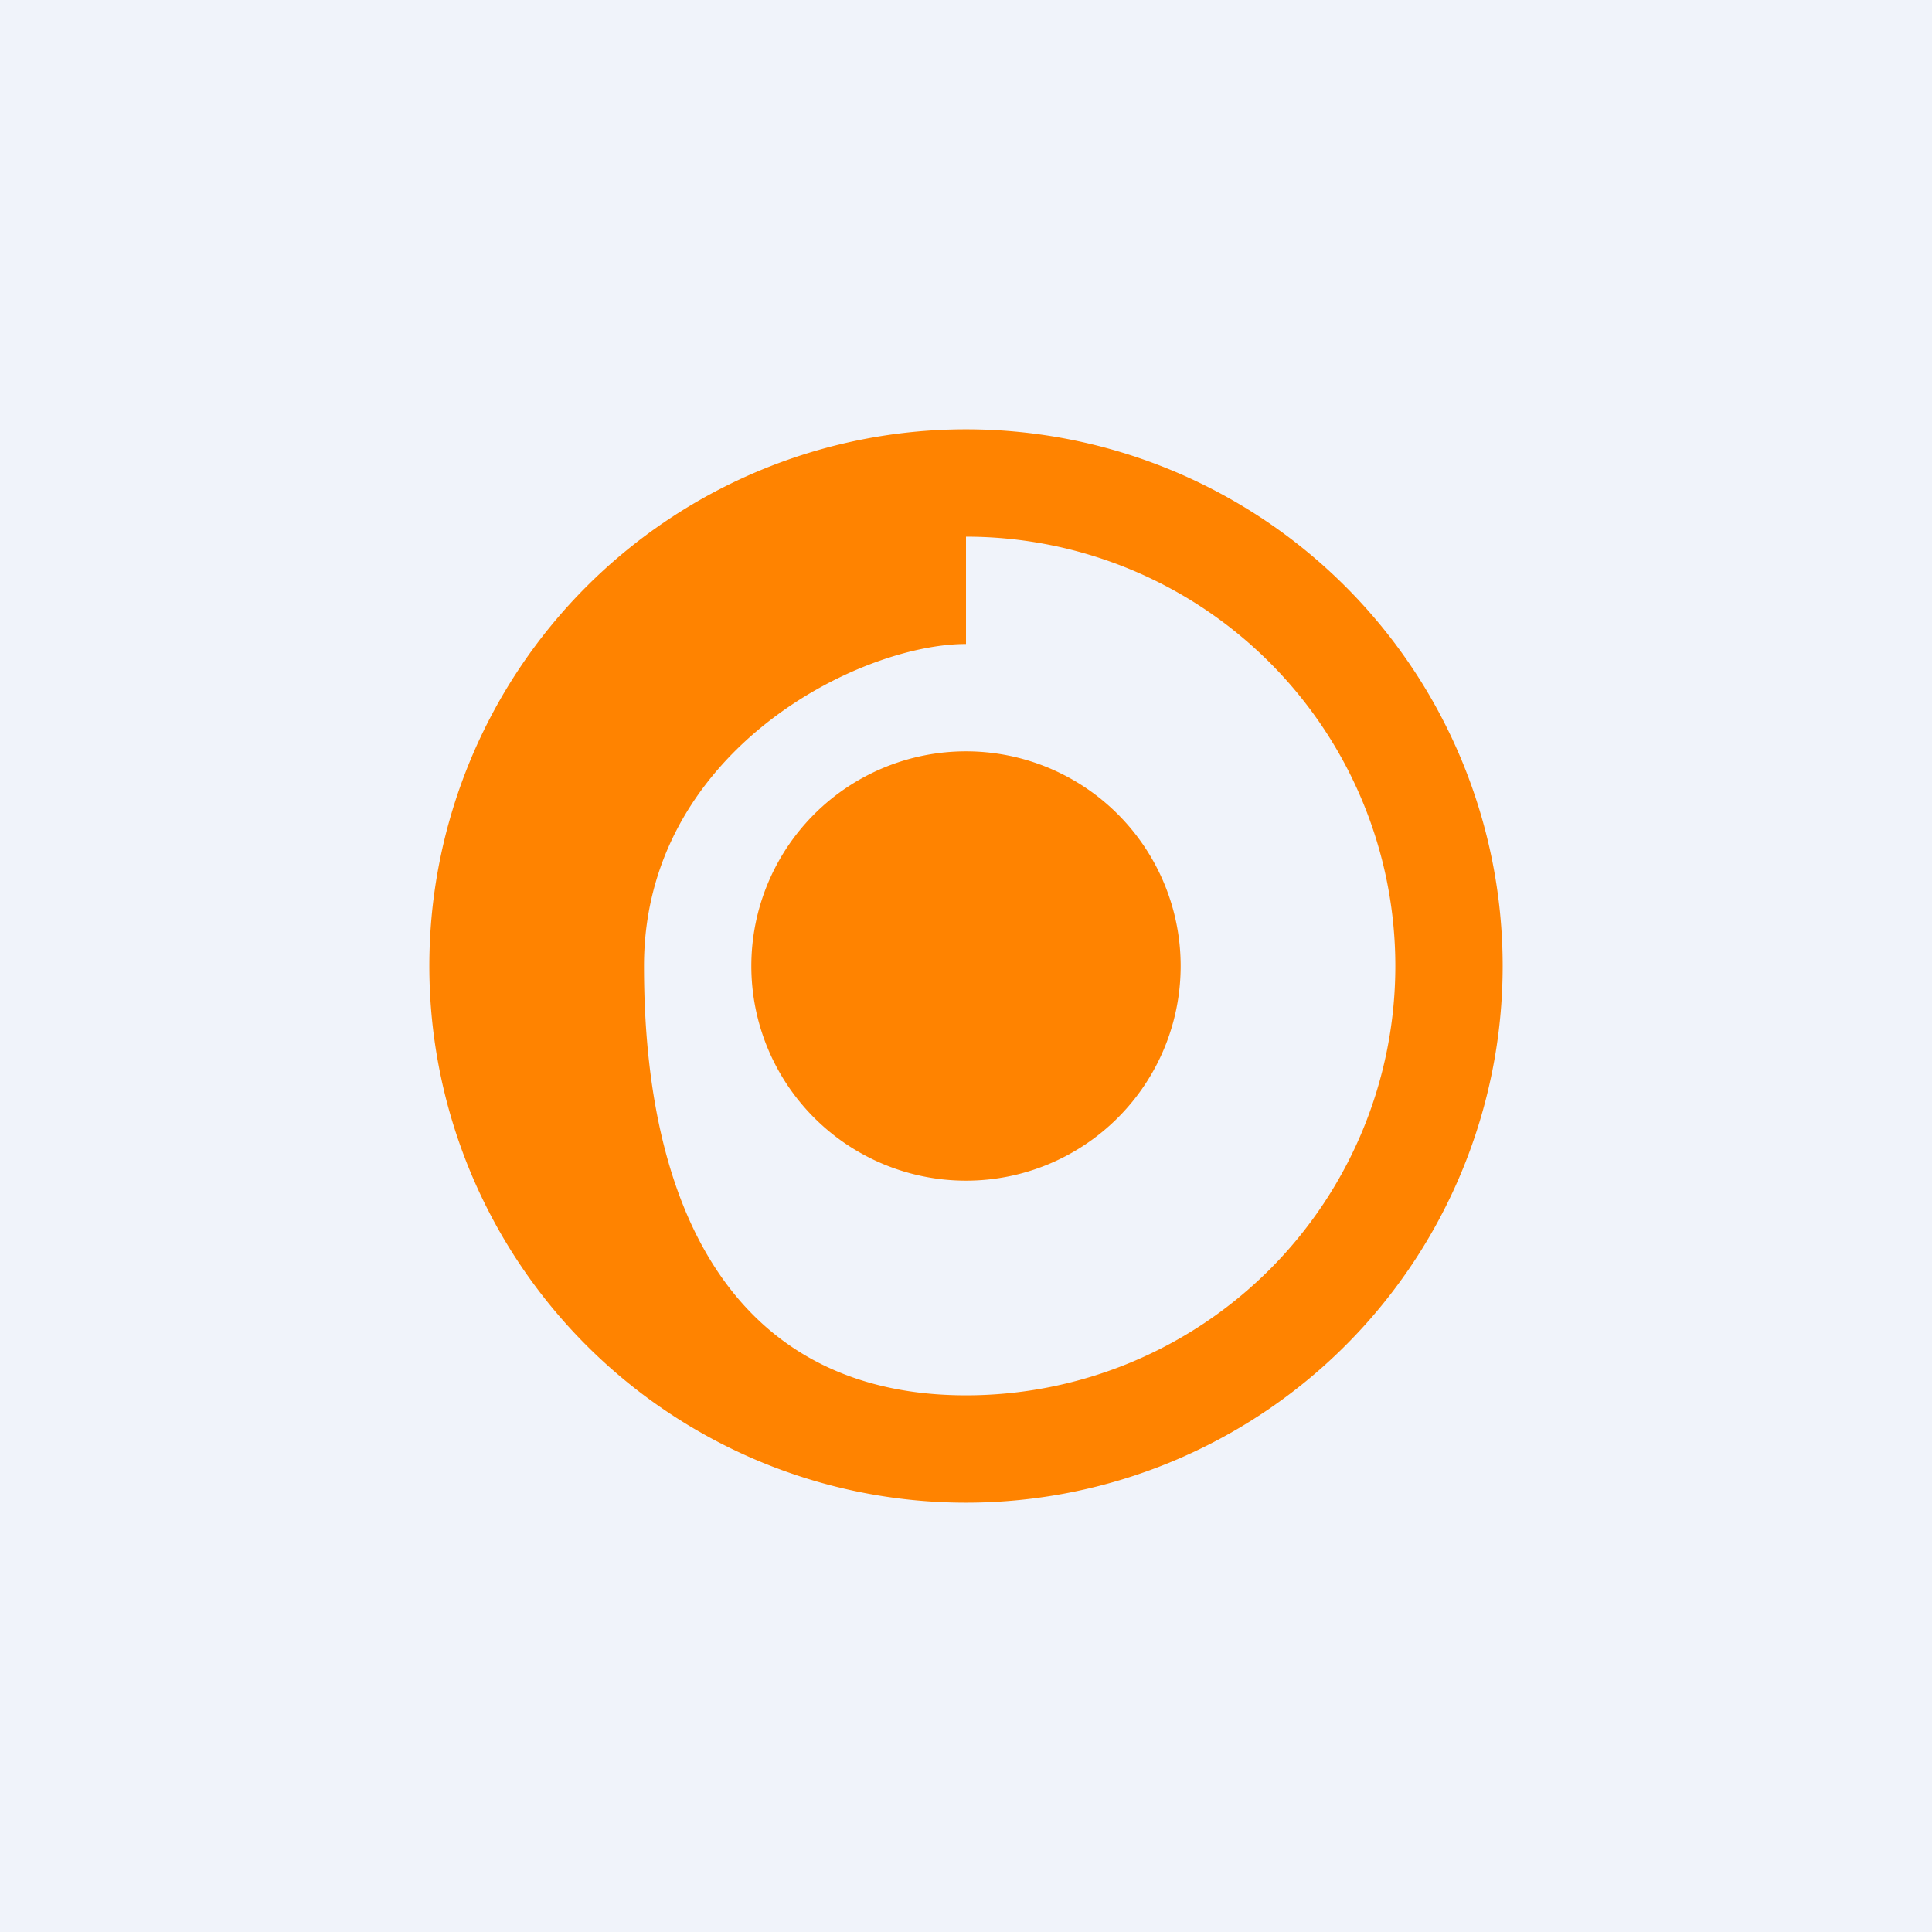 <!-- by TradingView --><svg width="18" height="18" viewBox="0 0 18 18" xmlns="http://www.w3.org/2000/svg"><path fill="#F0F3FA" d="M0 0h18v18H0z"/><path d="M11 9a2 2 0 1 1-4 0 2 2 0 0 1 4 0Z" fill="#FF8300"/><path d="M9 14A5 5 0 1 0 9 4a5 5 0 0 0 0 10Zm0-8V5a4 4 0 0 1 0 8c-2 0-3-1.5-3-4 0-2 2-3 3-3Z" fill="#FF8300"/></svg>